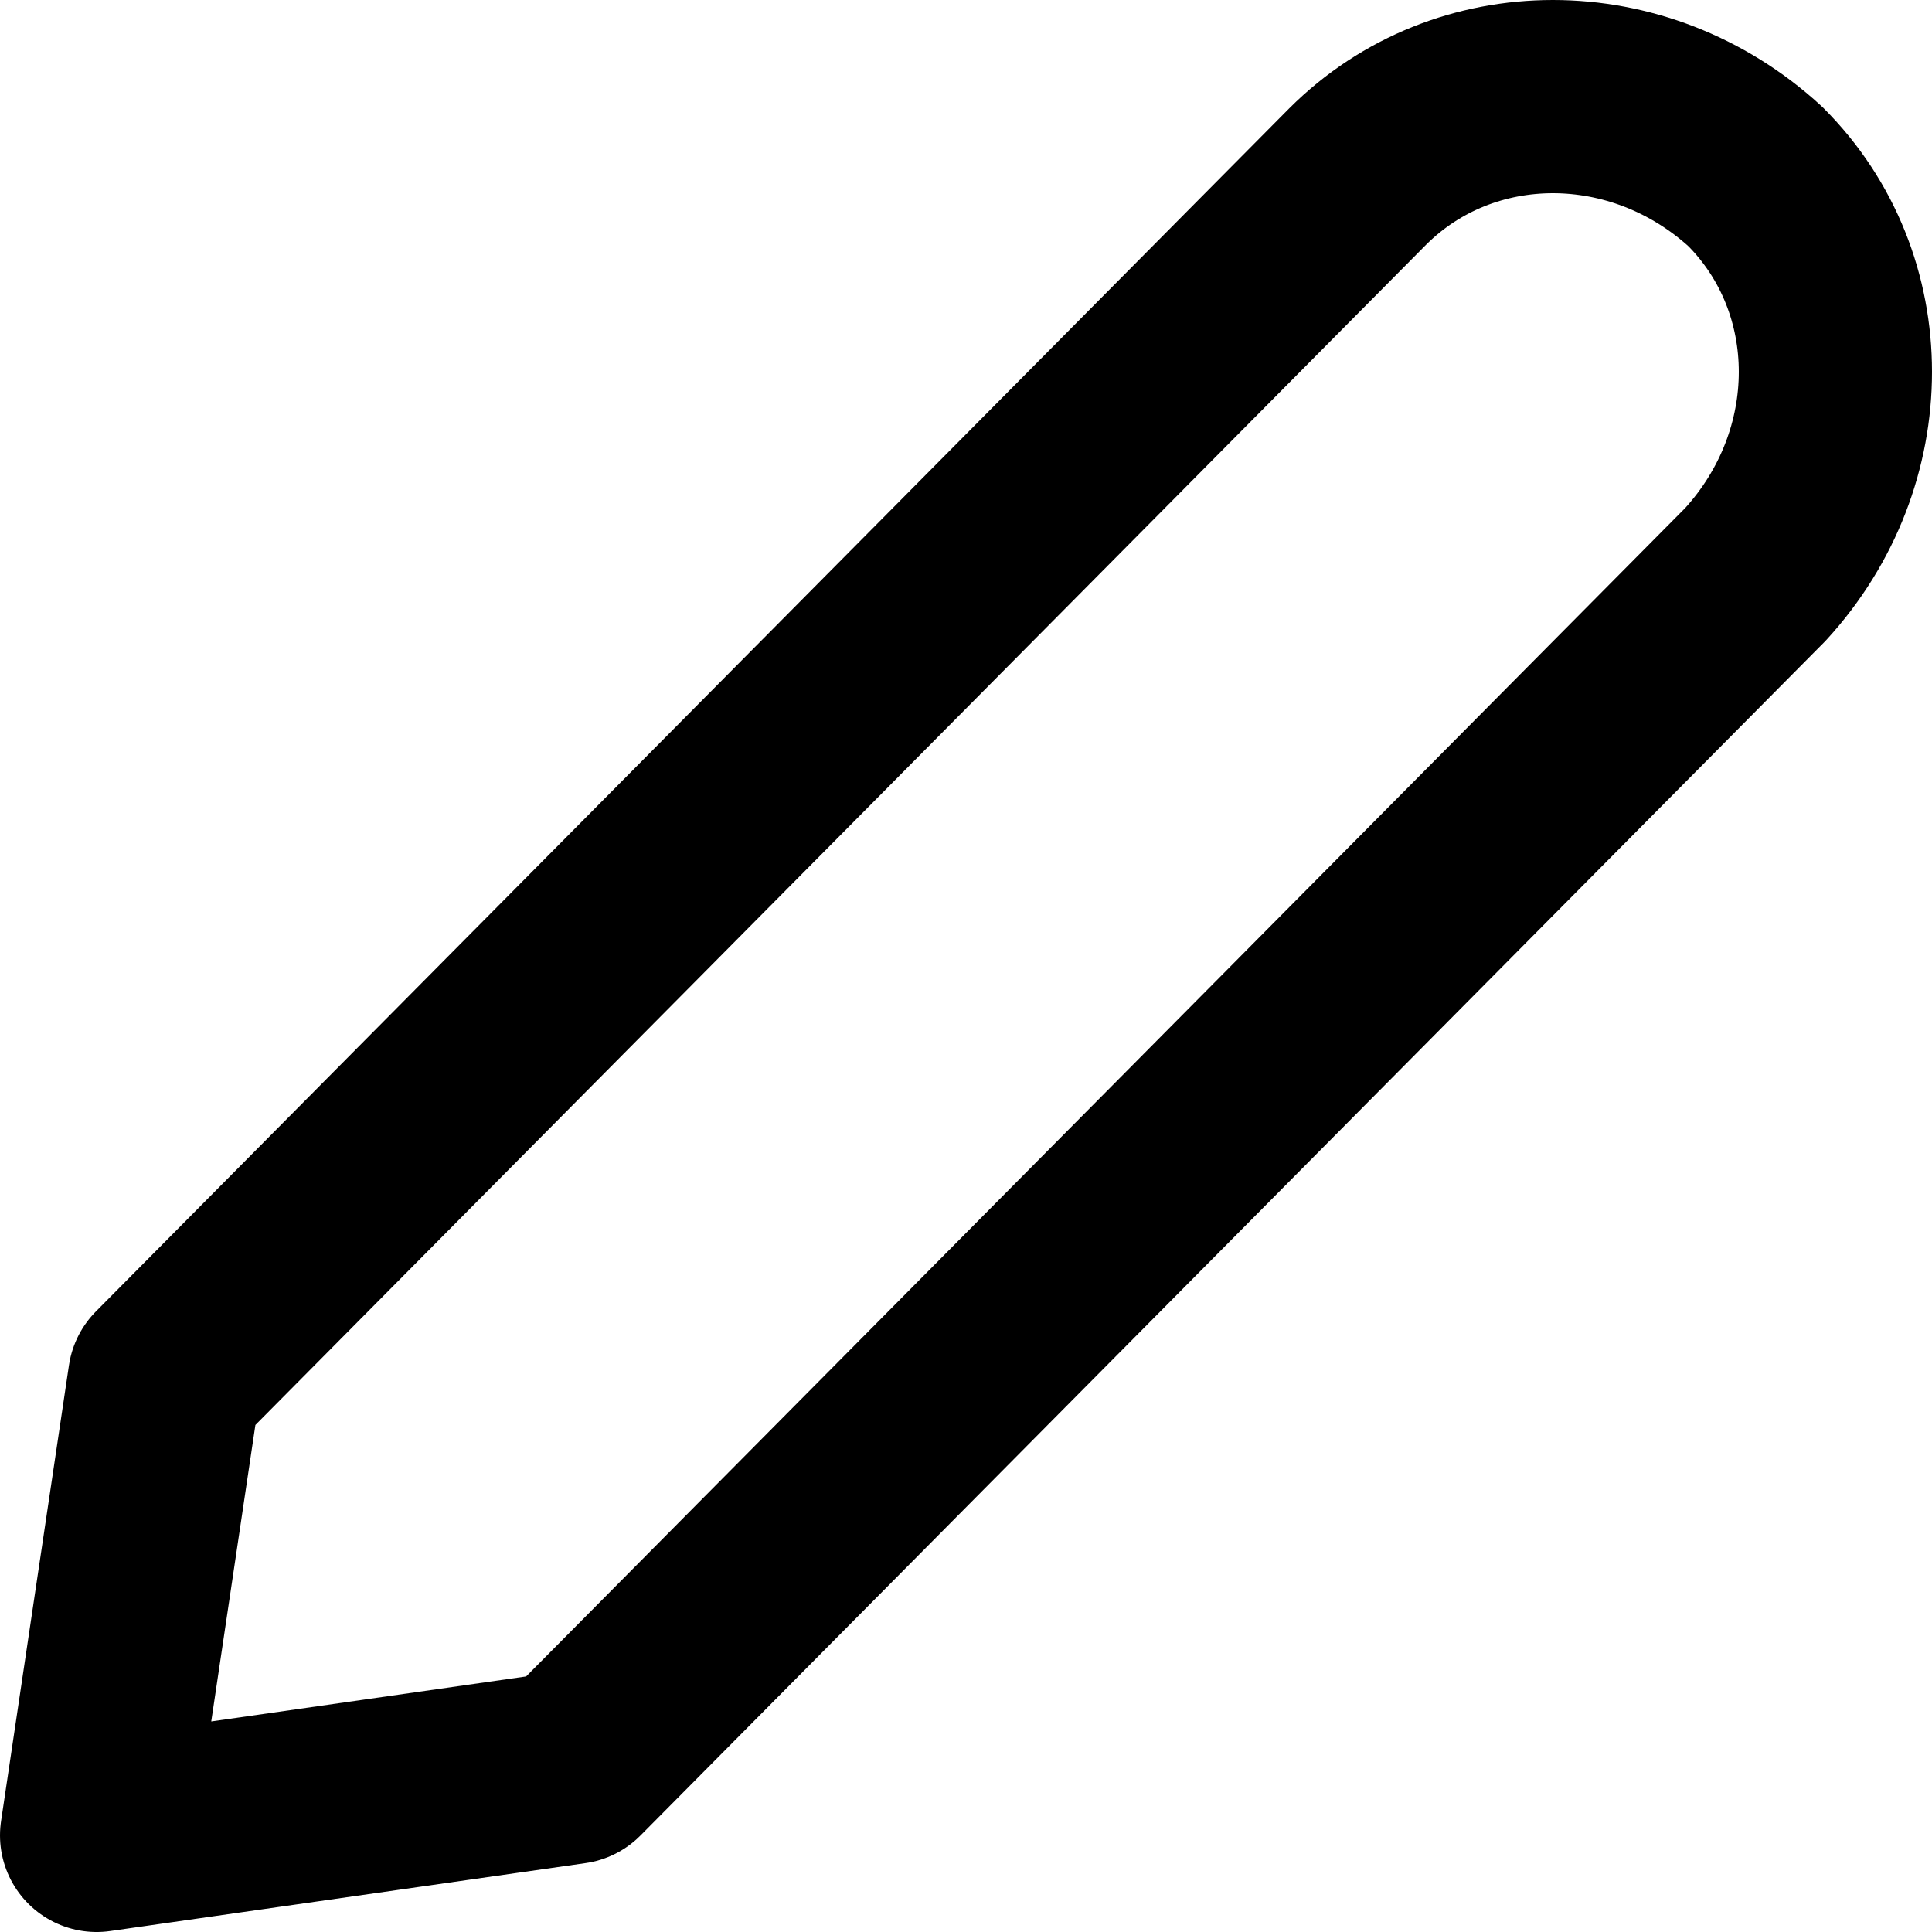 <svg version="1.1" id="pencil" xmlns="http://www.w3.org/2000/svg" x="0" y="0" viewBox="0 0 20 20" xml:space="preserve"><path fill="none" stroke="currentColor" stroke-width="2" stroke-linecap="round" stroke-linejoin="round" d="M5.92 18.297L1 19l.703-4.72L14.054 1.828c1.105-1.104 2.913-1.104 4.118 0 1.104 1.105 1.104 2.913 0 4.118L5.92 18.297z"/></svg>